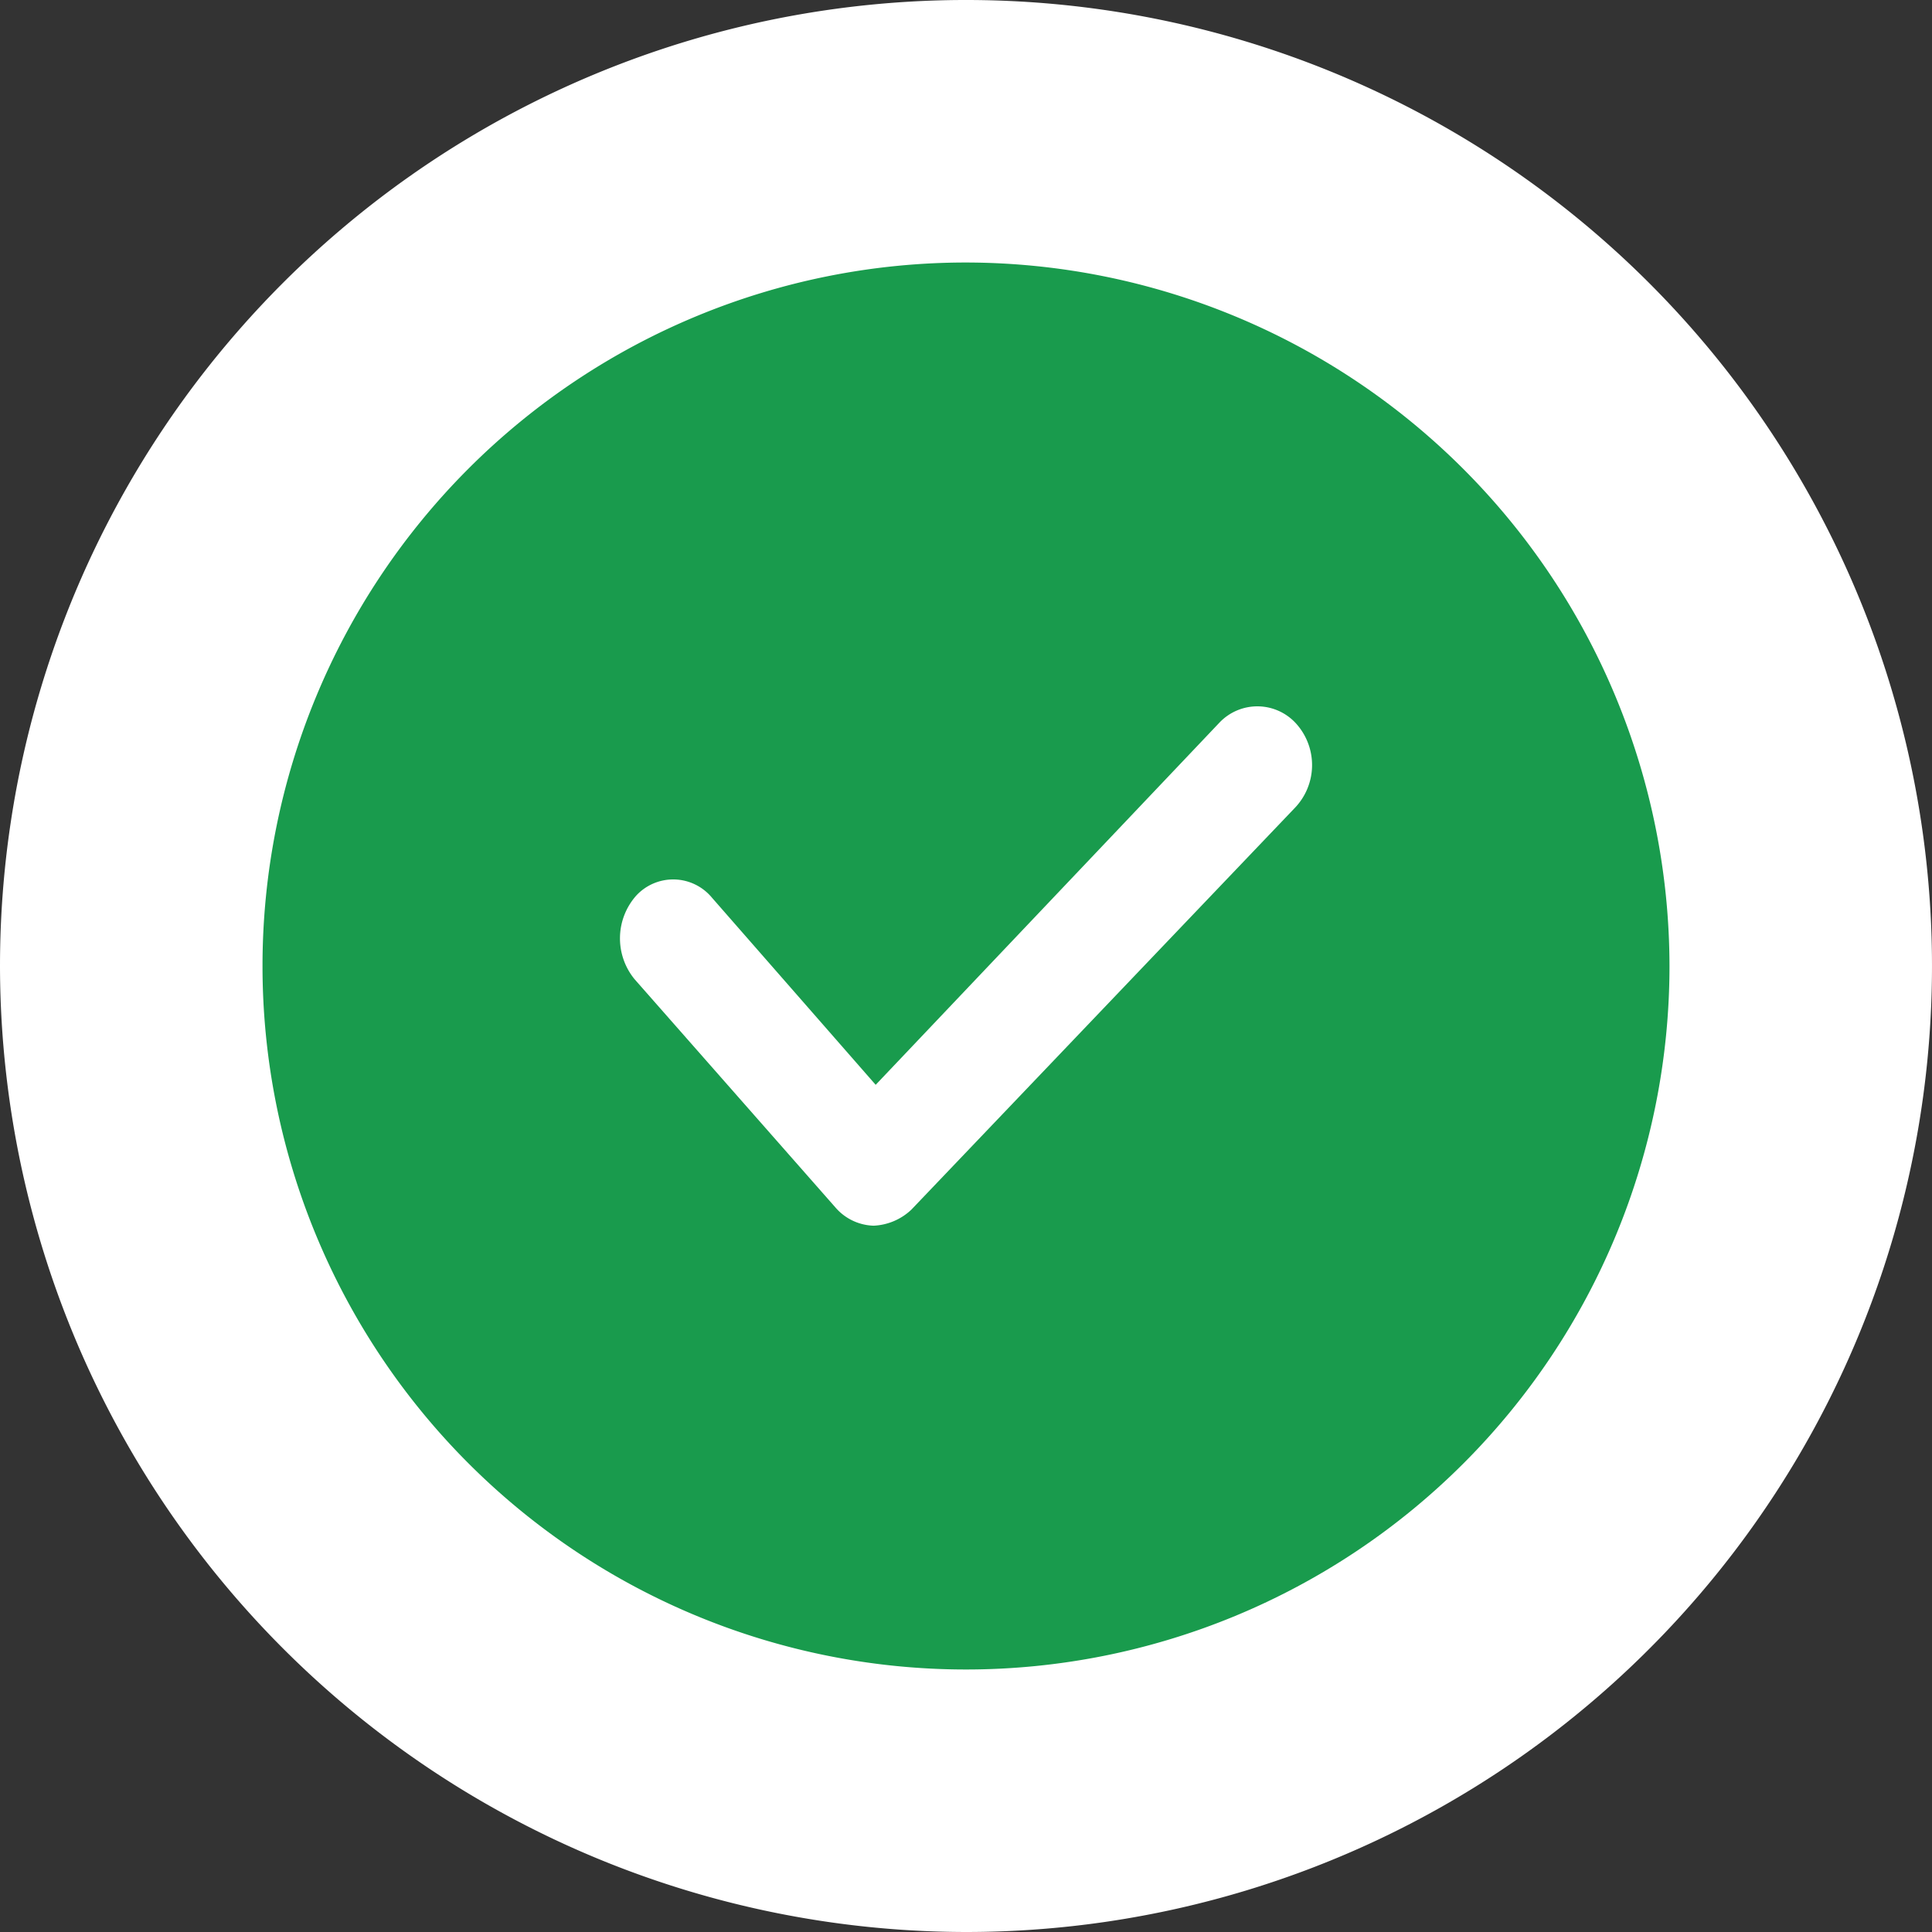 <svg xmlns="http://www.w3.org/2000/svg" width="24" height="24" viewBox="0 0 24 24"><rect x="0" y="0" width="24" height="24" fill="#333333" stroke="none"/><defs><style>.a{fill:#fff;}.b{fill:#199b4d;}</style></defs><g transform="translate(-2.346 -2.346)"><path class="a" d="M2.346,14.346a12,12,0,1,1,12,12A12.015,12.015,0,0,1,2.346,14.346Z" transform="translate(0 0)"/><path class="b" d="M13.739,5a8.739,8.739,0,1,0,8.739,8.739A8.75,8.75,0,0,0,13.739,5Z" transform="translate(0.607 0.607)"/><path class="a" d="M15.949,9.576l-4.271,4.5L9.643,11.75a.625.625,0,0,0-.939-.025.8.8,0,0,0-.022,1.038l2.5,2.841a.651.651,0,0,0,.47.222.728.728,0,0,0,.47-.2l4.763-4.99A.769.769,0,0,0,16.911,9.6.649.649,0,0,0,15.949,9.576Z" transform="translate(1.546 1.746)"/></g></svg>